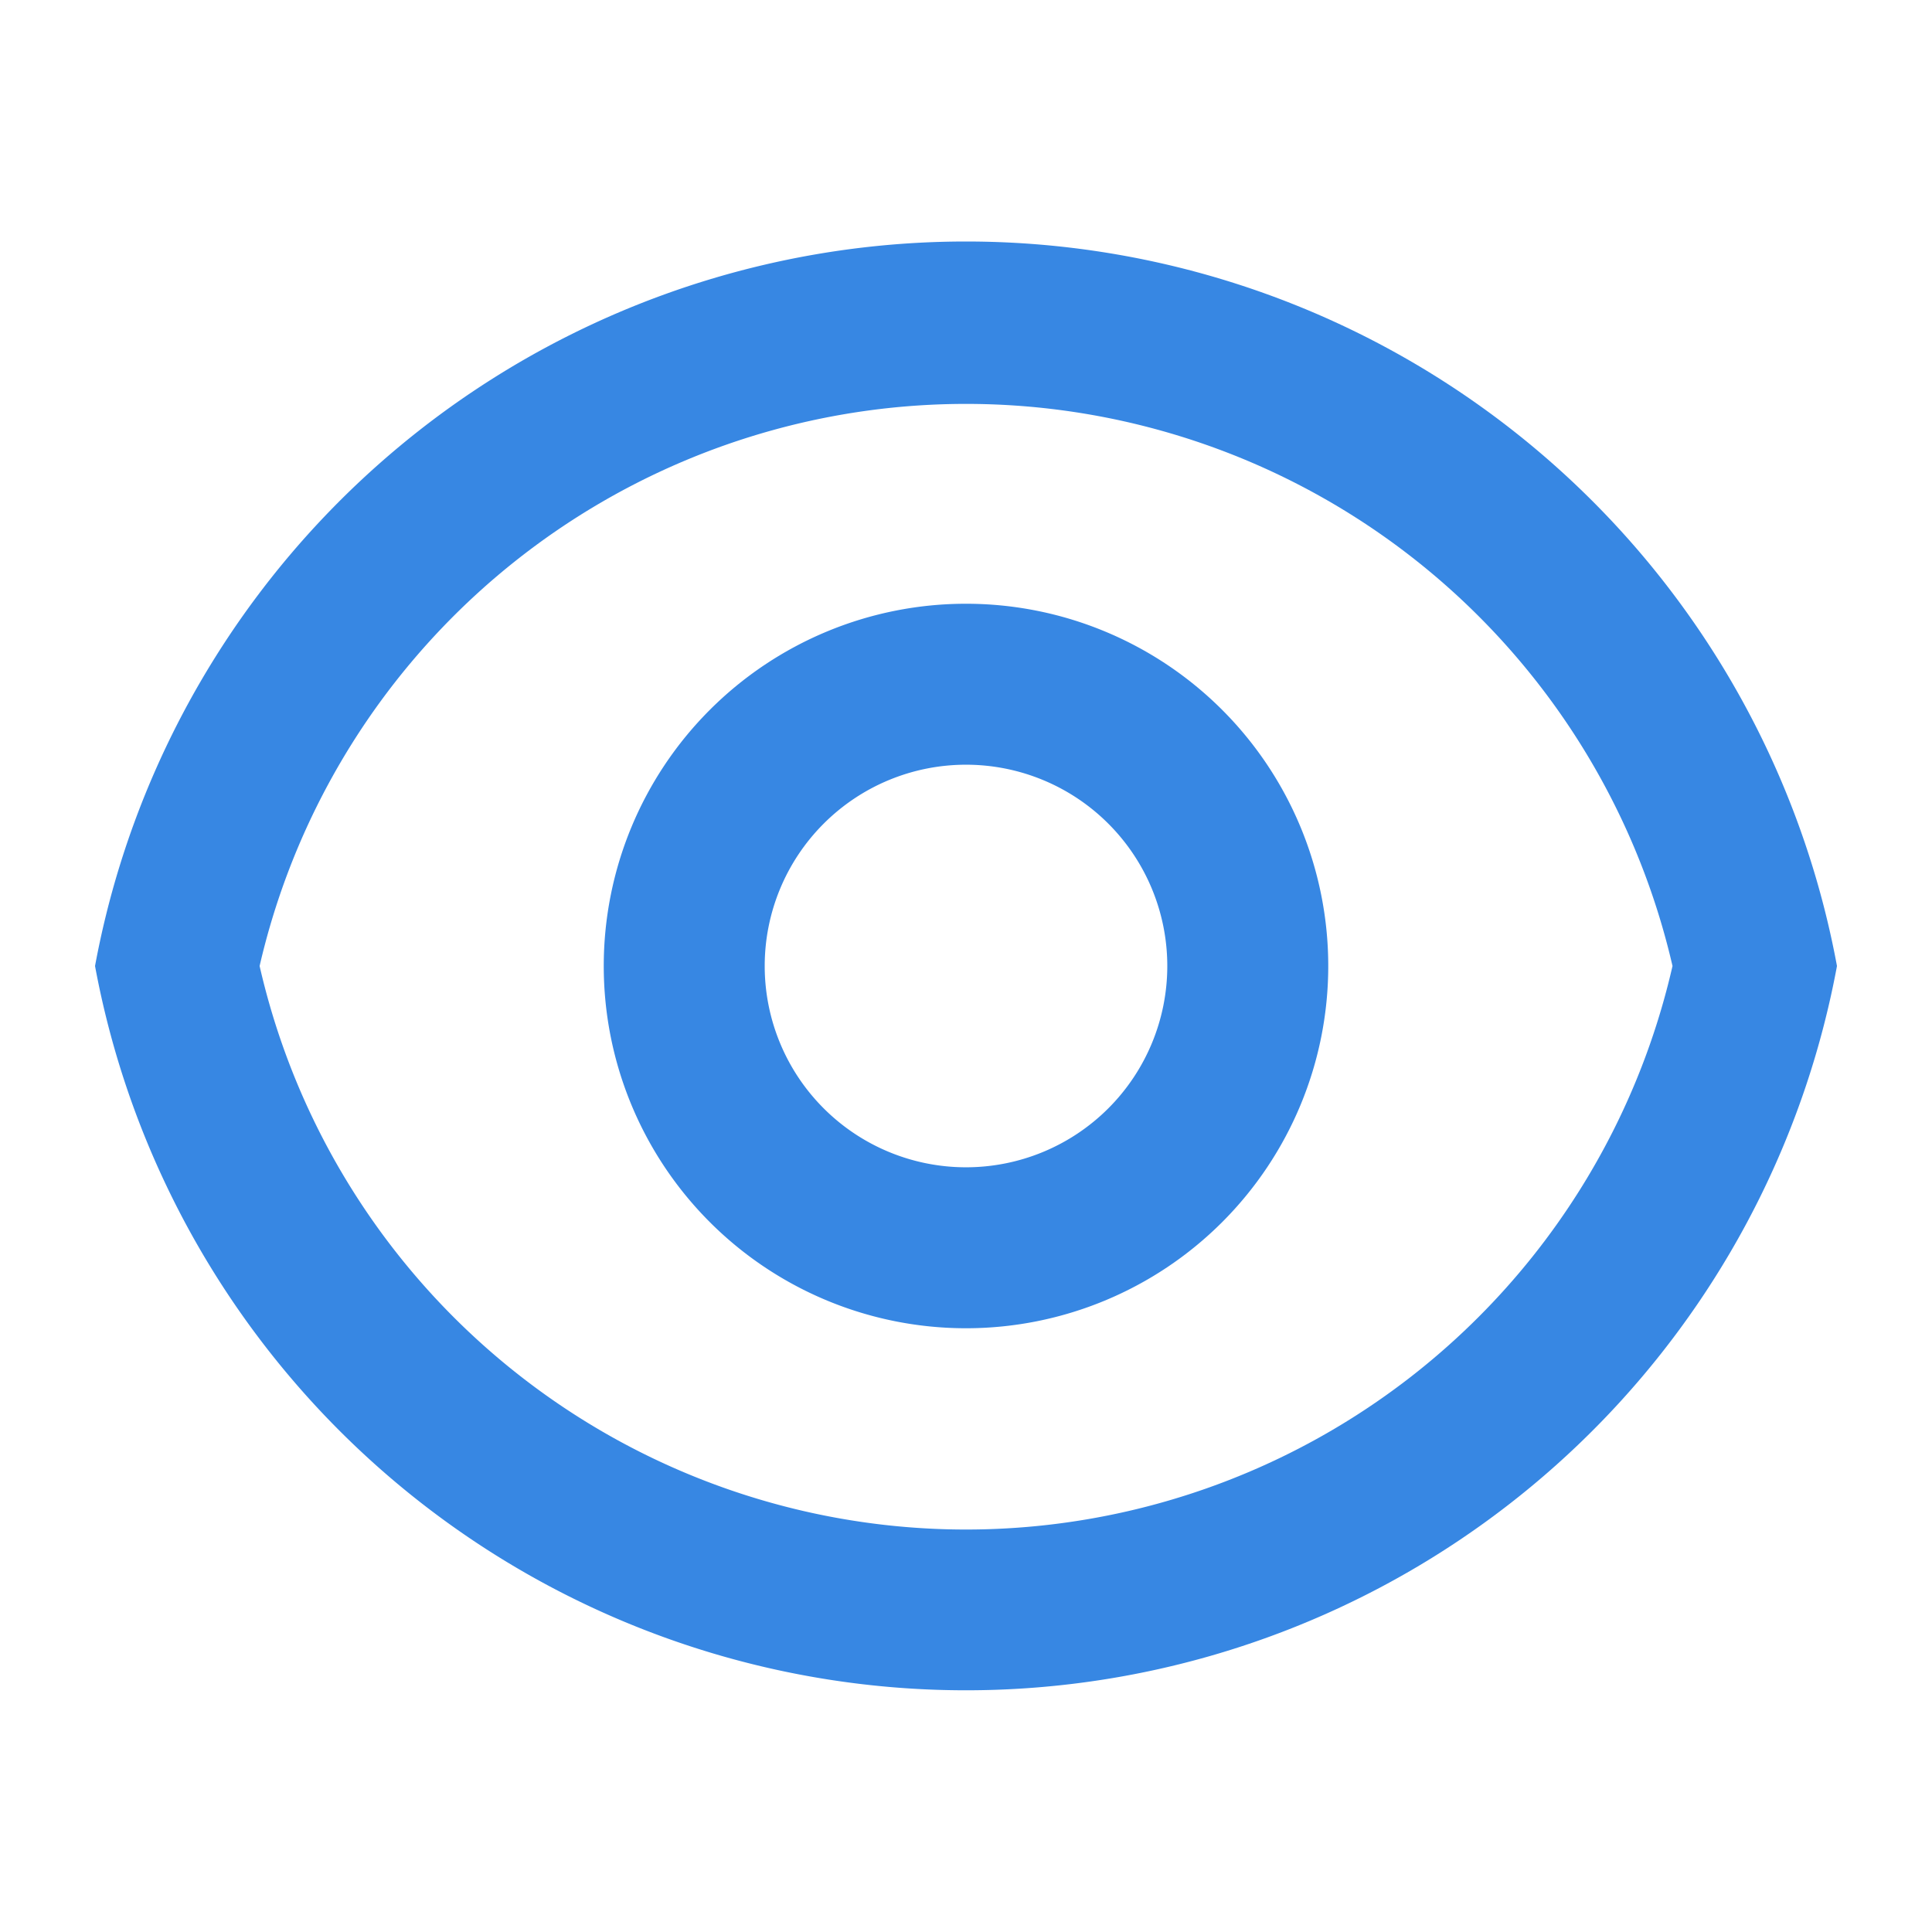 <svg width="16" height="16" fill="none" xmlns="http://www.w3.org/2000/svg"><path d="M8 2a7.336 7.336 0 017.213 6A7.336 7.336 0 01.787 8 7.336 7.336 0 018 2zm0 10.667A6.004 6.004 0 0013.851 8 6.004 6.004 0 002.15 8 6.003 6.003 0 008 12.667zM8 11a3 3 0 110-6 3 3 0 010 6zm0-1.333a1.667 1.667 0 100-3.334 1.667 1.667 0 000 3.334z" fill="#3787E3"/></svg>